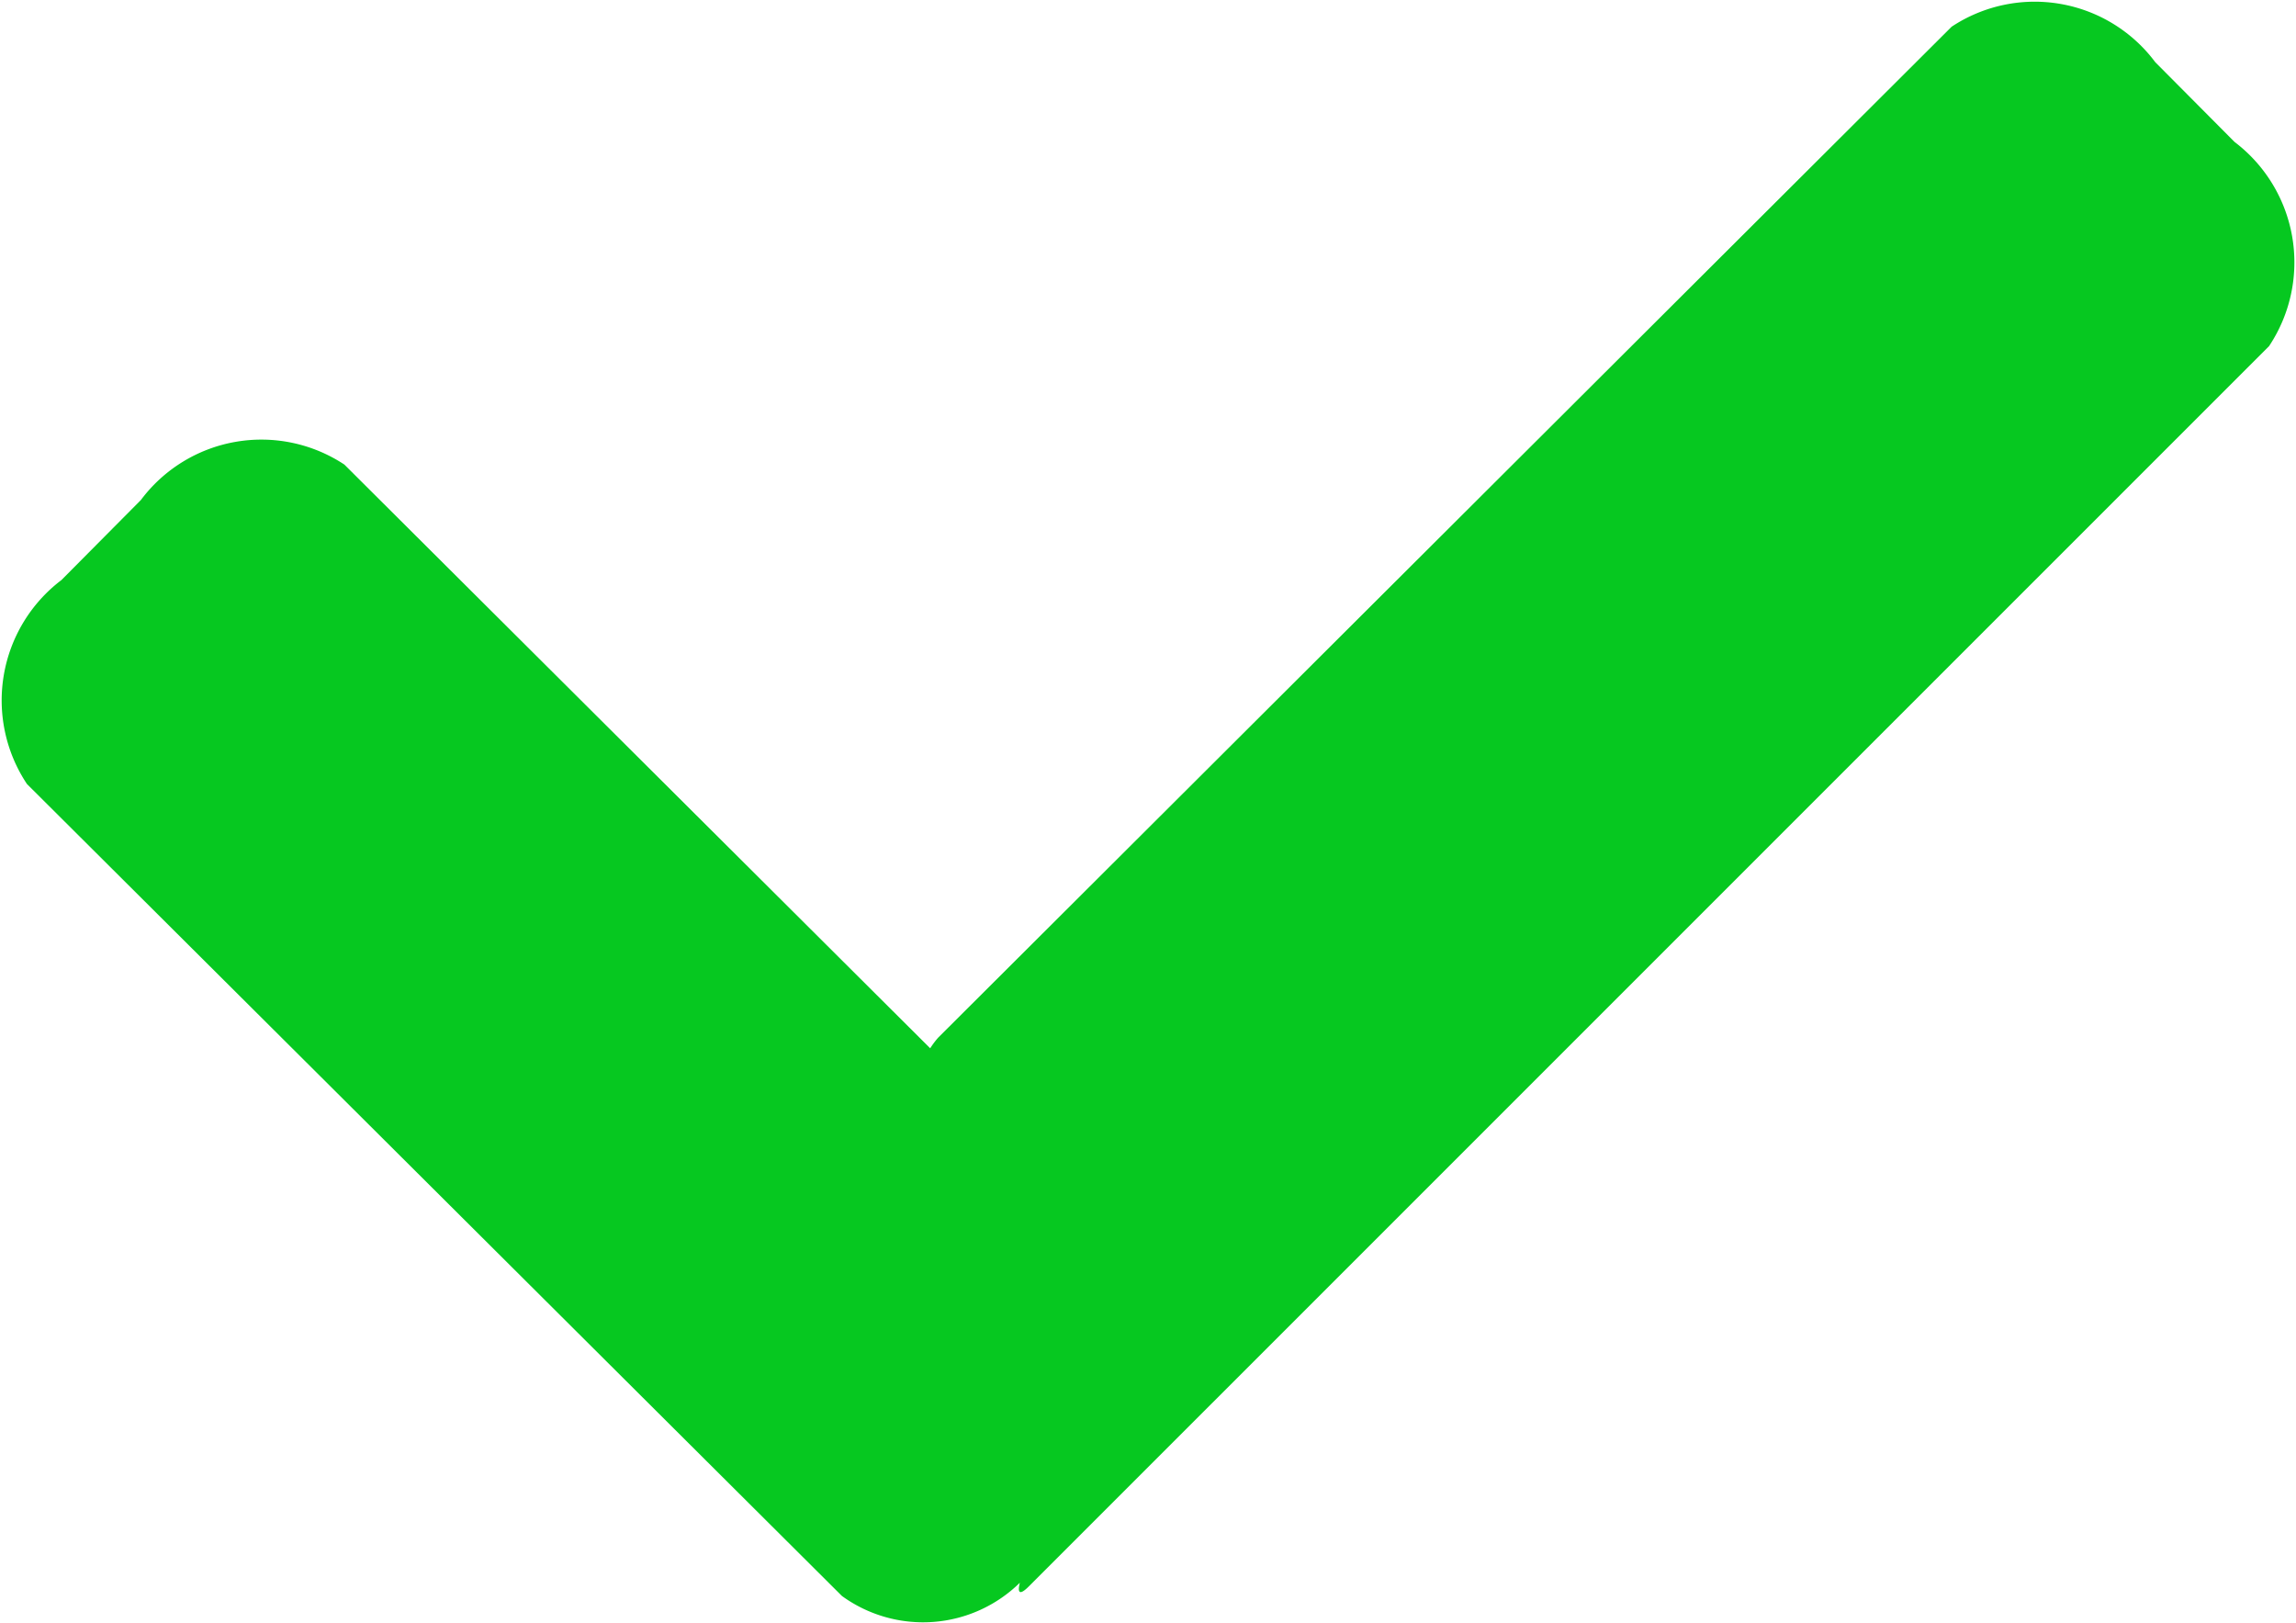 <svg id="勾" xmlns="http://www.w3.org/2000/svg" width="19.949" height="14.096" viewBox="0 0 19.949 14.096">
  <path id="路径_23667" data-name="路径 23667" d="M19.715,3.007,8.939,13.782c-.081.081-.1.057-.078-.032a1.2,1.2,0,0,1-1.546.115L.234,6.811a1.312,1.312,0,0,1,.3-1.772l.69-.695a1.307,1.307,0,0,1,1.768-.308l5.09,5.071a.771.771,0,0,1,.069-.092L16.957.232A1.307,1.307,0,0,1,18.726.54l.689.693A1.313,1.313,0,0,1,19.715,3.007Z" transform="translate(0 0)" fill="#06c820" fill-rule="evenodd"/>
</svg>
